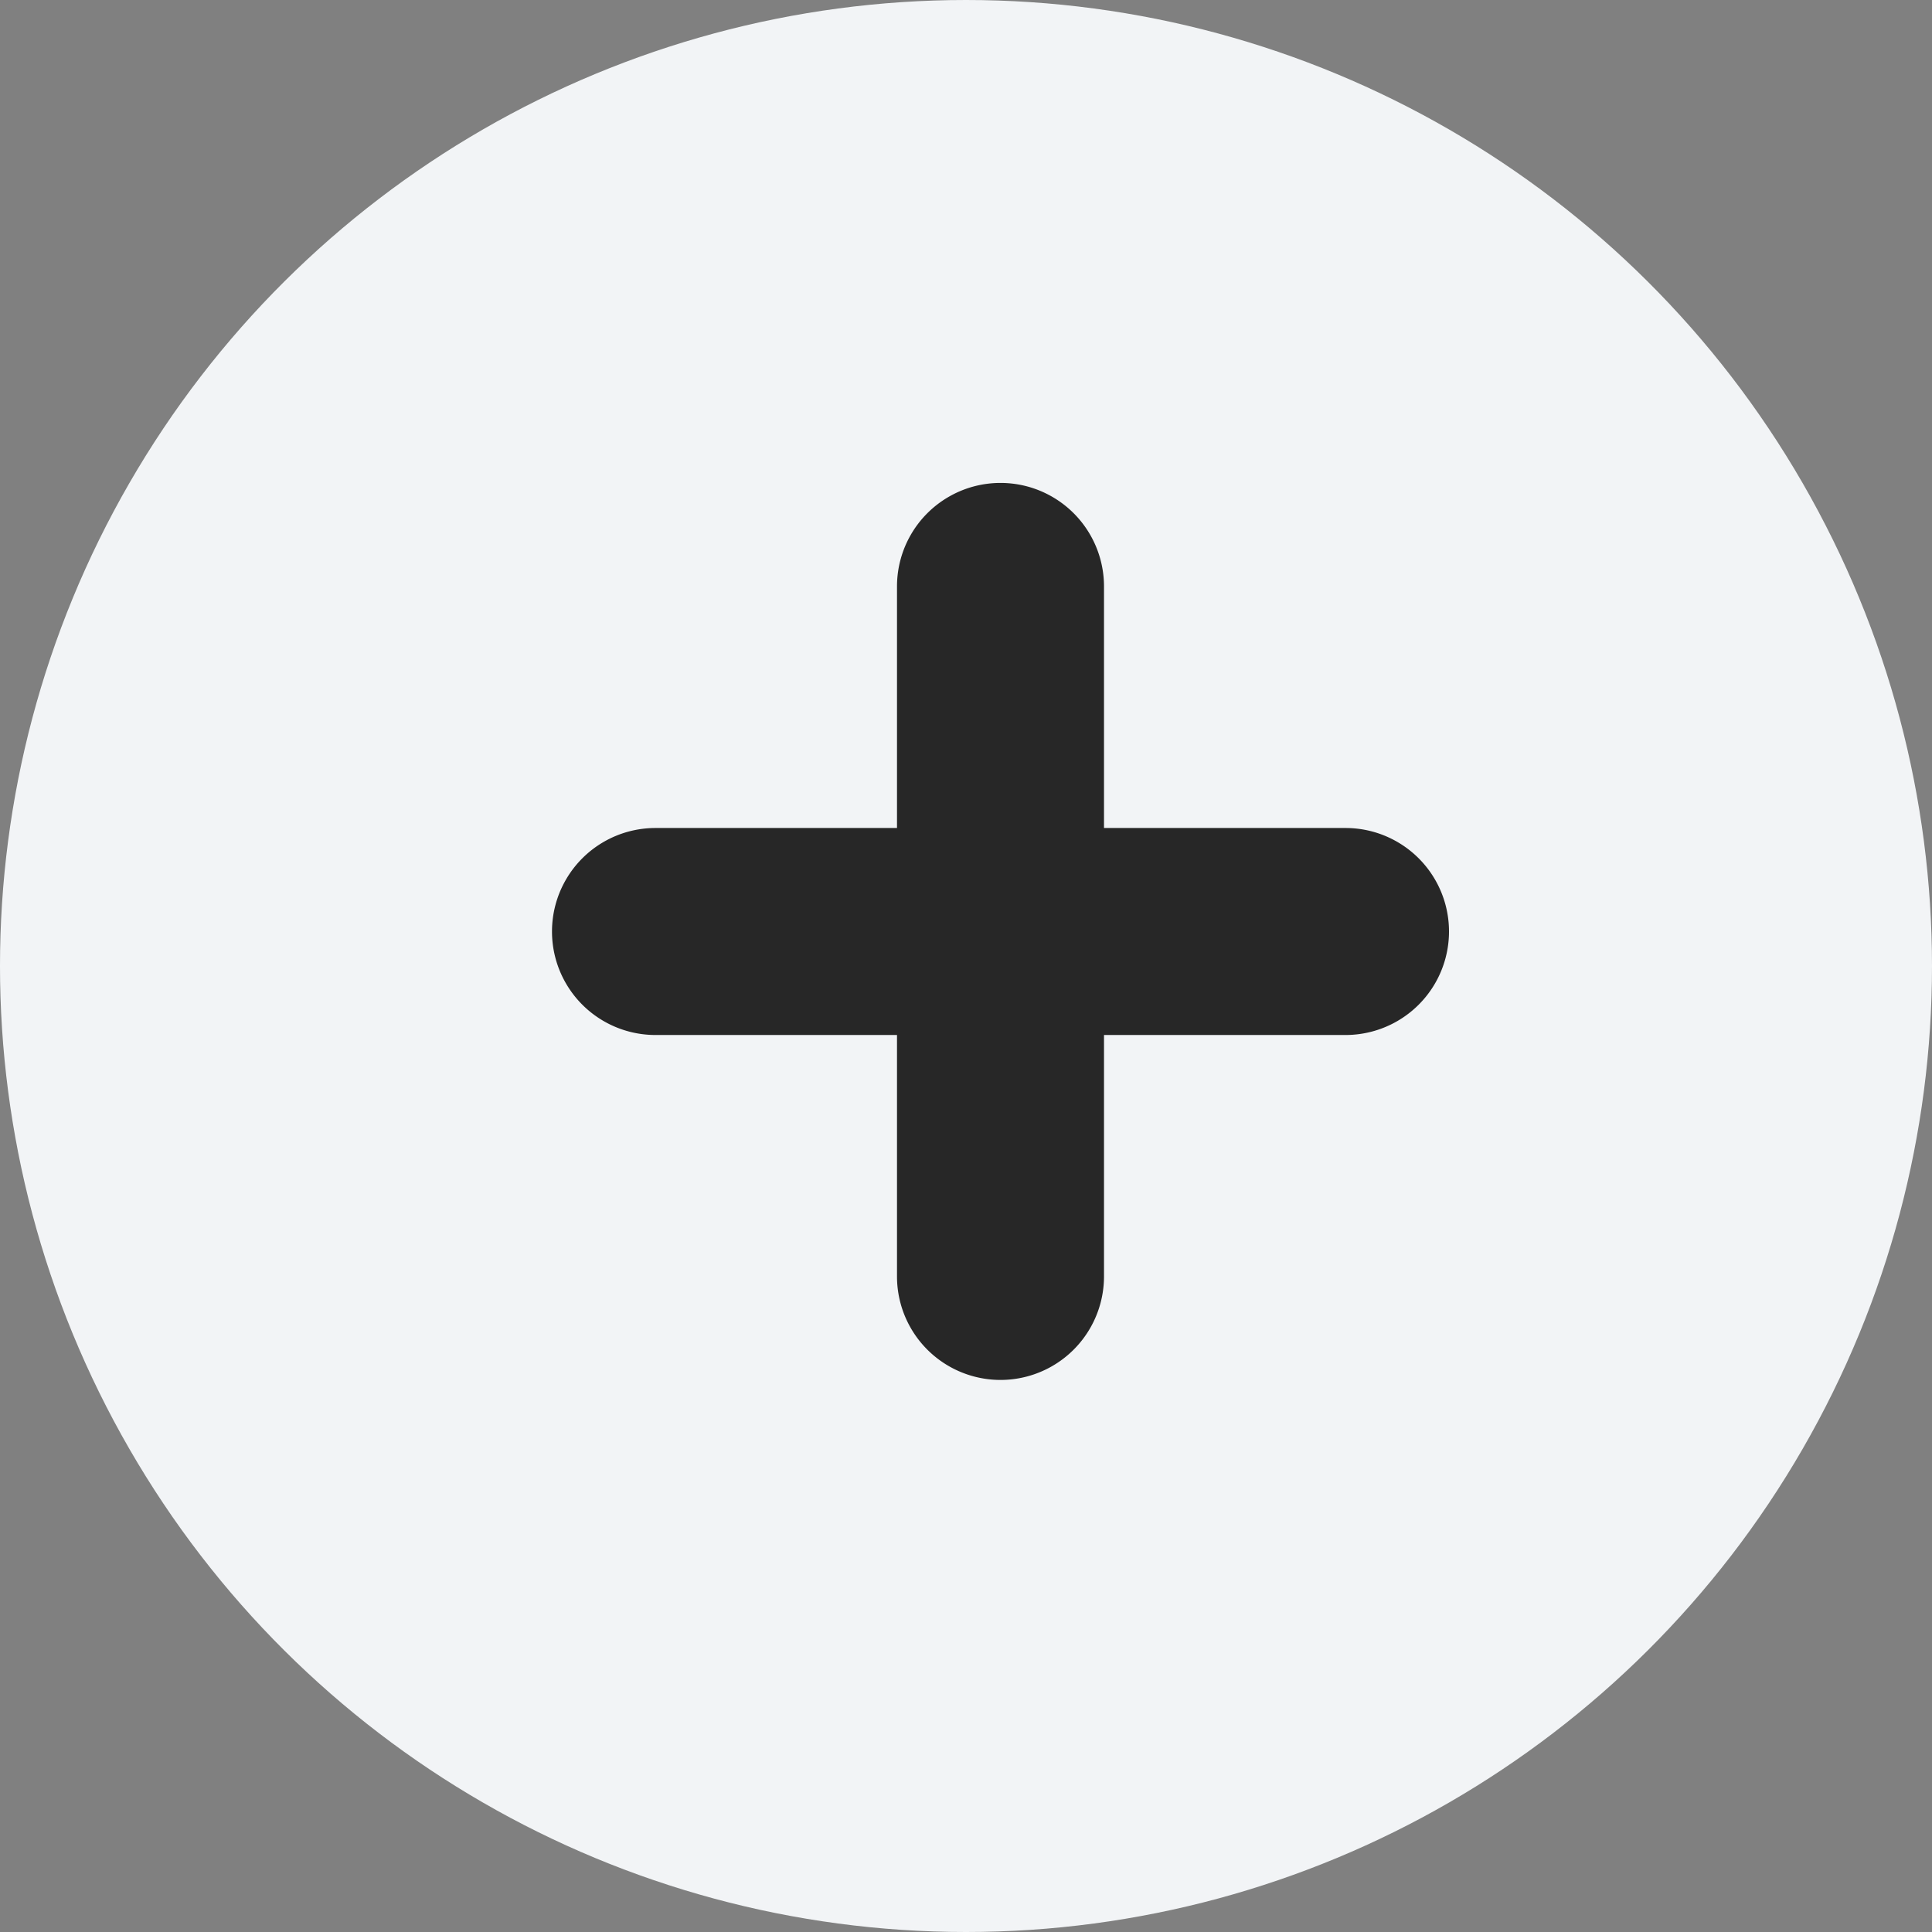 <svg xmlns="http://www.w3.org/2000/svg" width="28" height="28" viewBox="0 0 28 28">
  <rect x="0" y="0" width="28" height="28" fill="#808080" stroke="none"/>
  <g id="Group_130" data-name="Group 130" transform="translate(365.977 -105.977) rotate(90)">
    <circle id="Ellipse_5" data-name="Ellipse 5" cx="14" cy="14" r="14" transform="translate(105.977 337.977)" fill="#f2f4f6"/>
    <path id="Union_3" data-name="Union 3" d="M20322.977,8608.477v10a1.5,1.5,0,0,1-3,0v-10a1.5,1.5,0,0,1,3,0Z" transform="translate(-20202 -8262)" fill="#272727"/>
    <path id="Union_4" data-name="Union 4" d="M20322.977,8608.477v10a1.5,1.5,0,0,1-3,0v-10a1.5,1.5,0,0,1,3,0Z" transform="translate(8732.953 -19970) rotate(90)" fill="#272727"/>
  </g>
</svg>
